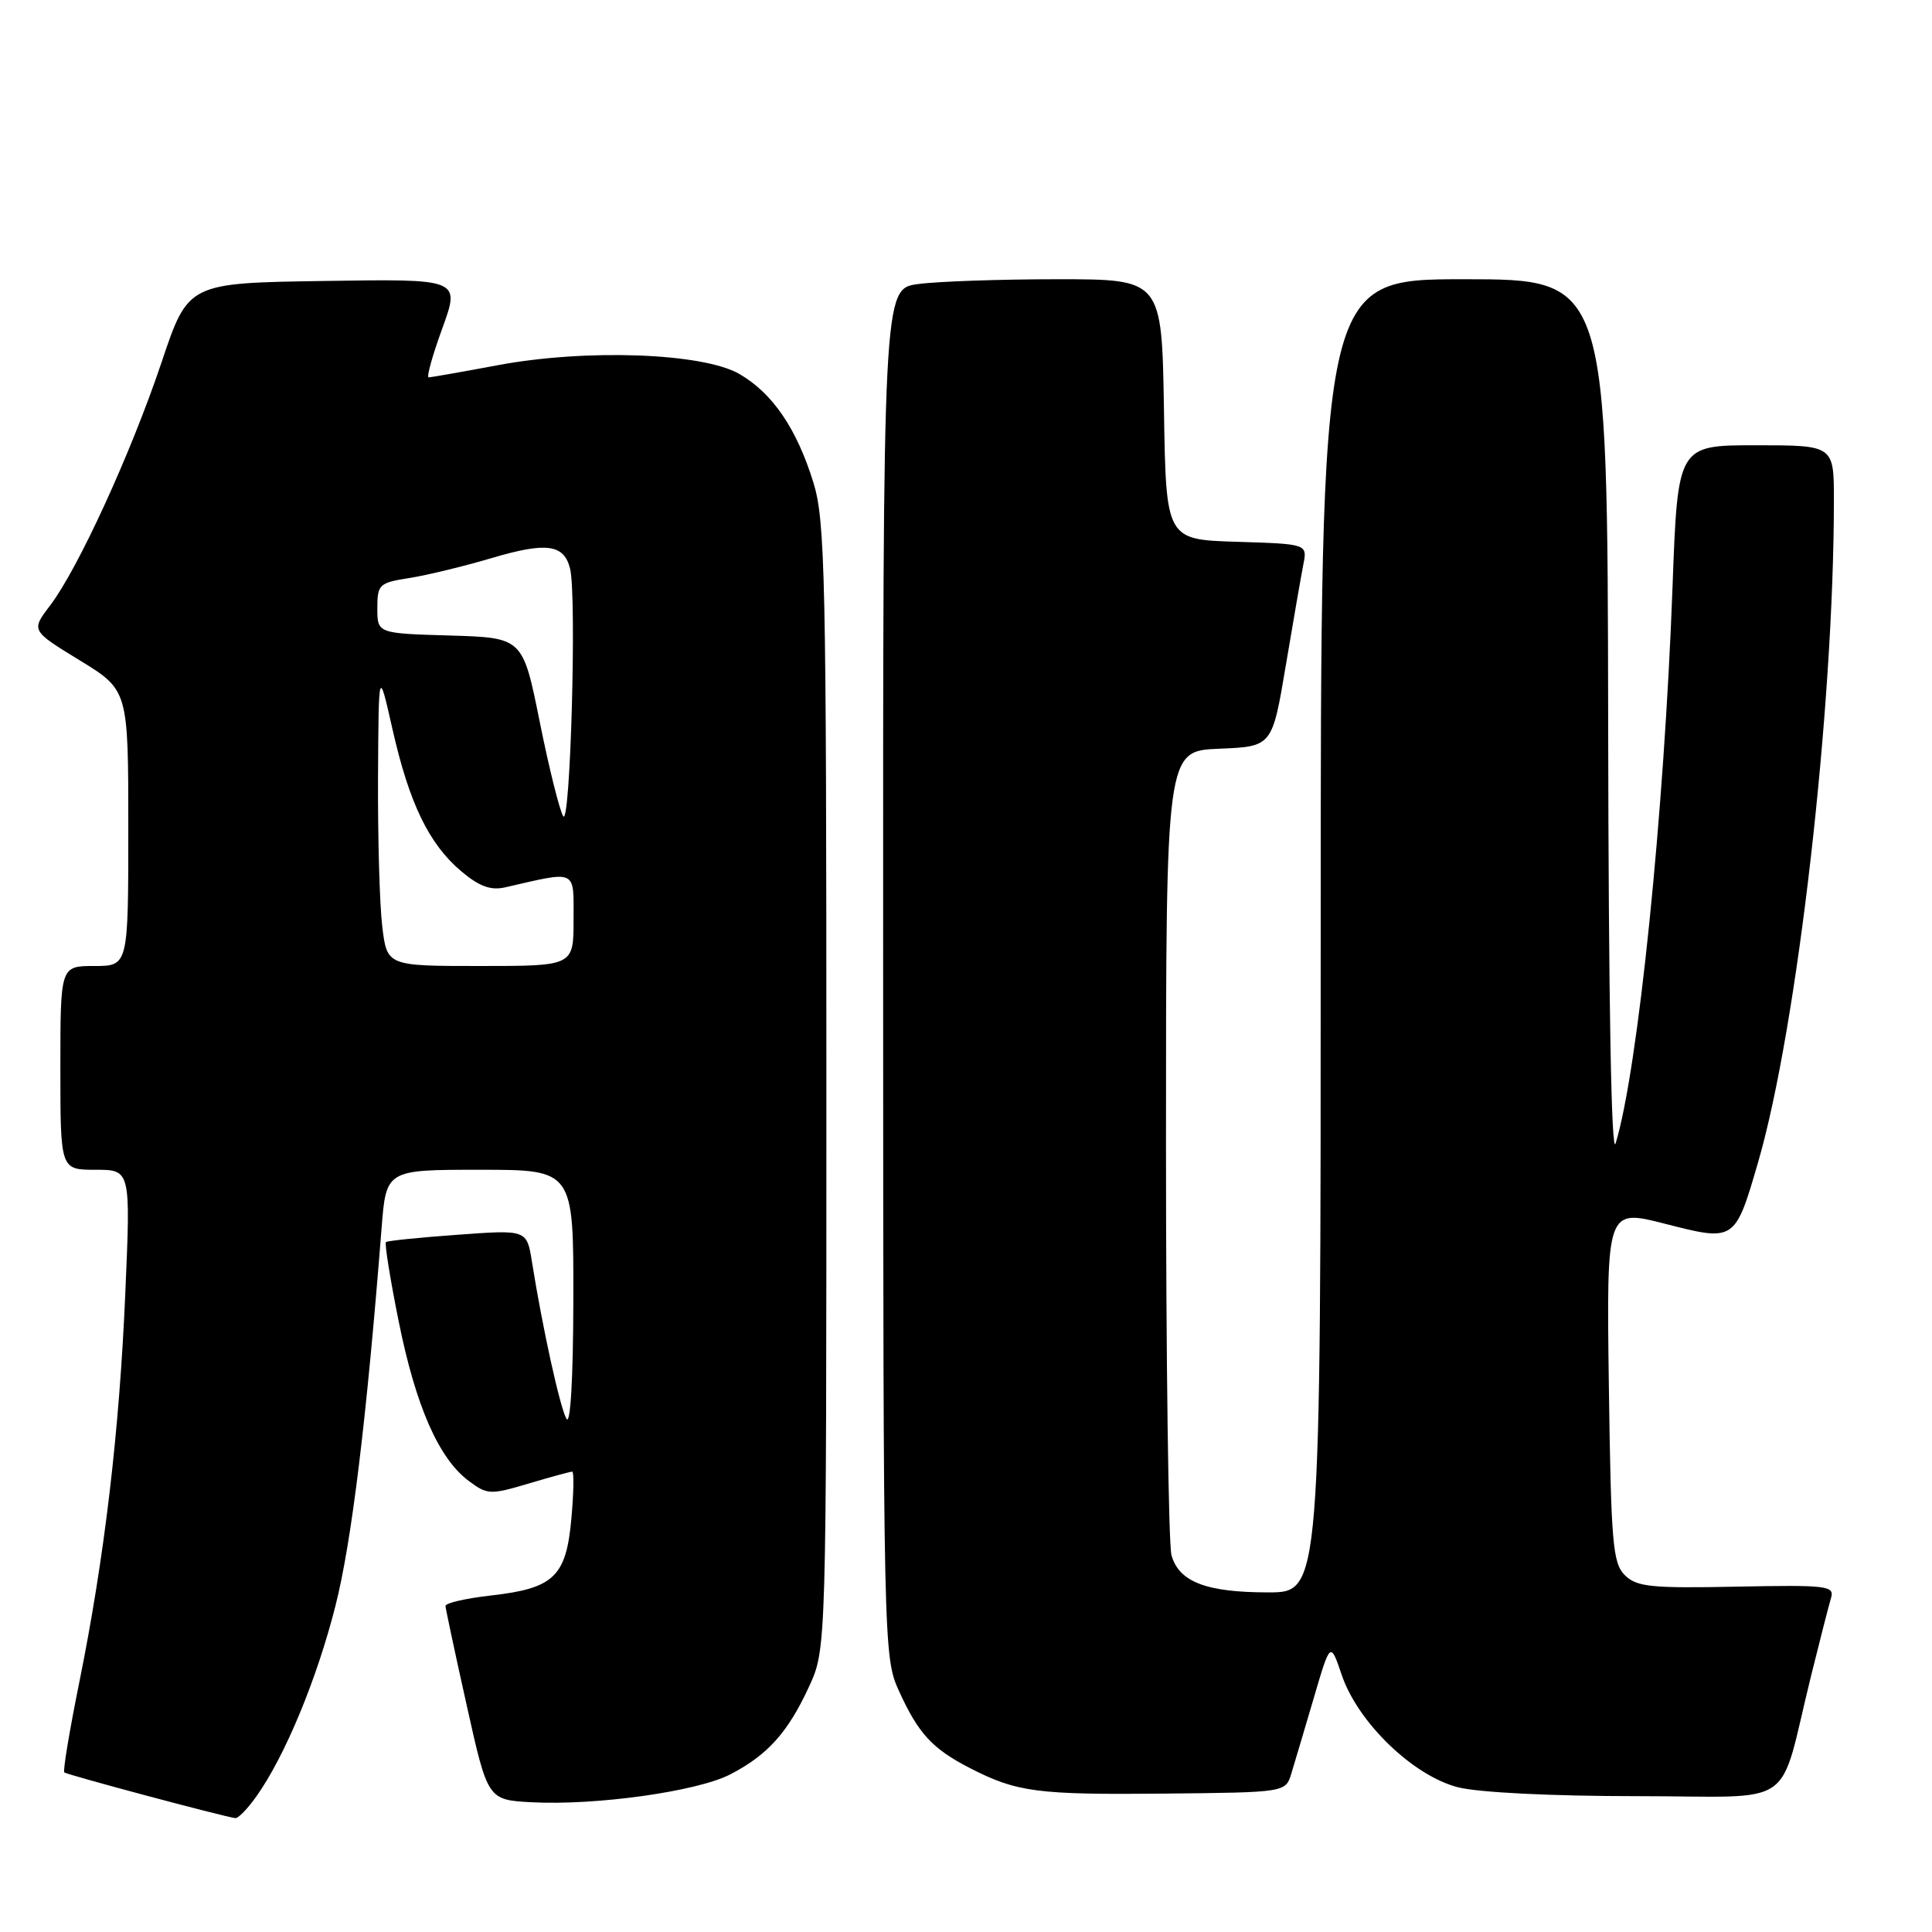 <?xml version="1.0" encoding="UTF-8" standalone="no"?>
<!DOCTYPE svg PUBLIC "-//W3C//DTD SVG 1.1//EN" "http://www.w3.org/Graphics/SVG/1.1/DTD/svg11.dtd" >
<svg xmlns="http://www.w3.org/2000/svg" xmlns:xlink="http://www.w3.org/1999/xlink" version="1.1" viewBox="0 0 256 256">
 <g >
 <path fill="currentColor"
d=" M 33.95 238.06 C 37.73 232.77 41.99 222.51 44.45 212.78 C 46.59 204.36 48.58 188.03 50.56 162.75 C 51.17 155.00 51.17 155.00 63.59 155.00 C 76.00 155.00 76.00 155.00 75.97 172.25 C 75.95 182.64 75.59 188.90 75.06 188.00 C 74.21 186.55 71.88 175.95 70.49 167.22 C 69.81 162.94 69.81 162.94 60.66 163.61 C 55.62 163.97 51.34 164.41 51.14 164.58 C 50.94 164.75 51.70 169.49 52.83 175.10 C 55.09 186.33 58.14 193.27 62.11 196.23 C 64.57 198.07 64.96 198.09 70.03 196.58 C 72.96 195.71 75.57 195.00 75.82 195.00 C 76.07 195.00 76.02 197.80 75.71 201.23 C 75.02 208.92 73.39 210.47 65.06 211.41 C 61.73 211.79 59.01 212.41 59.03 212.80 C 59.05 213.18 60.31 219.12 61.85 226.00 C 64.63 238.50 64.63 238.50 70.49 238.81 C 79.00 239.25 92.33 237.38 96.71 235.14 C 101.68 232.59 104.40 229.57 107.20 223.49 C 109.50 218.50 109.50 218.50 109.50 144.00 C 109.50 76.30 109.34 68.99 107.78 63.94 C 105.57 56.80 102.39 52.13 98.00 49.57 C 93.19 46.76 77.67 46.19 65.91 48.40 C 61.20 49.28 57.10 50.00 56.80 50.00 C 56.49 50.00 57.31 47.06 58.62 43.48 C 60.98 36.95 60.98 36.95 42.95 37.23 C 24.93 37.50 24.93 37.50 21.41 48.00 C 17.37 60.03 10.34 75.37 6.64 80.23 C 4.11 83.55 4.11 83.55 10.55 87.49 C 17.00 91.44 17.00 91.44 17.00 109.72 C 17.00 128.00 17.00 128.00 12.50 128.00 C 8.00 128.00 8.00 128.00 8.00 141.50 C 8.00 155.00 8.00 155.00 12.65 155.00 C 17.31 155.00 17.31 155.00 16.61 171.22 C 15.82 189.72 13.85 206.39 10.49 223.00 C 9.21 229.32 8.32 234.66 8.52 234.85 C 8.83 235.16 29.48 240.68 31.18 240.91 C 31.56 240.96 32.80 239.68 33.95 238.06 Z  M 171.11 235.00 C 171.53 233.62 172.87 229.12 174.08 225.00 C 176.28 217.50 176.28 217.50 177.79 221.95 C 179.93 228.25 187.27 235.33 193.22 236.83 C 195.98 237.52 205.65 238.00 216.90 238.00 C 238.53 238.00 235.51 240.10 239.99 222.00 C 241.15 217.32 242.33 212.71 242.62 211.74 C 243.10 210.12 242.14 210.00 230.12 210.24 C 218.75 210.47 216.87 210.27 215.30 208.72 C 213.69 207.12 213.47 204.48 213.18 183.55 C 212.87 160.17 212.87 160.17 220.64 162.16 C 229.87 164.53 229.90 164.51 232.95 154.03 C 238.15 136.15 243.00 93.83 243.00 66.27 C 243.00 59.00 243.00 59.00 232.65 59.00 C 222.31 59.00 222.31 59.00 221.62 77.75 C 220.51 107.81 217.05 141.75 214.08 151.50 C 213.51 153.39 213.14 132.78 213.09 95.75 C 213.00 37.00 213.00 37.00 194.00 37.00 C 175.00 37.00 175.00 37.00 175.00 124.00 C 175.00 211.00 175.00 211.00 168.05 211.00 C 159.84 211.00 156.22 209.61 155.23 206.08 C 154.83 204.66 154.50 180.10 154.50 151.50 C 154.50 99.50 154.50 99.50 161.54 99.21 C 168.57 98.92 168.57 98.92 170.37 88.21 C 171.36 82.32 172.41 76.28 172.70 74.79 C 173.23 72.08 173.23 72.08 163.87 71.79 C 154.50 71.50 154.50 71.50 154.23 54.25 C 153.95 37.00 153.95 37.00 140.12 37.00 C 132.51 37.00 124.19 37.29 121.64 37.64 C 117.00 38.27 117.00 38.27 117.02 128.89 C 117.04 217.83 117.08 219.58 119.08 223.98 C 121.66 229.68 123.52 231.71 128.50 234.27 C 134.74 237.48 137.41 237.83 154.42 237.66 C 170.34 237.50 170.34 237.50 171.11 235.00 Z  M 50.65 122.75 C 50.30 119.86 50.05 110.97 50.09 103.00 C 50.17 88.50 50.17 88.50 52.01 96.64 C 54.23 106.46 56.84 111.84 61.13 115.46 C 63.51 117.46 65.02 118.01 66.93 117.58 C 76.56 115.37 76.00 115.10 76.00 121.87 C 76.00 128.00 76.00 128.00 63.64 128.00 C 51.28 128.00 51.28 128.00 50.65 122.75 Z  M 74.63 108.16 C 74.16 107.42 72.75 101.79 71.52 95.66 C 69.27 84.50 69.27 84.50 59.64 84.21 C 50.00 83.93 50.00 83.93 50.00 80.59 C 50.00 77.44 50.23 77.22 54.25 76.59 C 56.59 76.22 61.49 75.03 65.14 73.95 C 72.42 71.79 74.74 72.11 75.54 75.36 C 76.43 78.96 75.58 109.62 74.63 108.16 Z "/>
</g>
</svg>